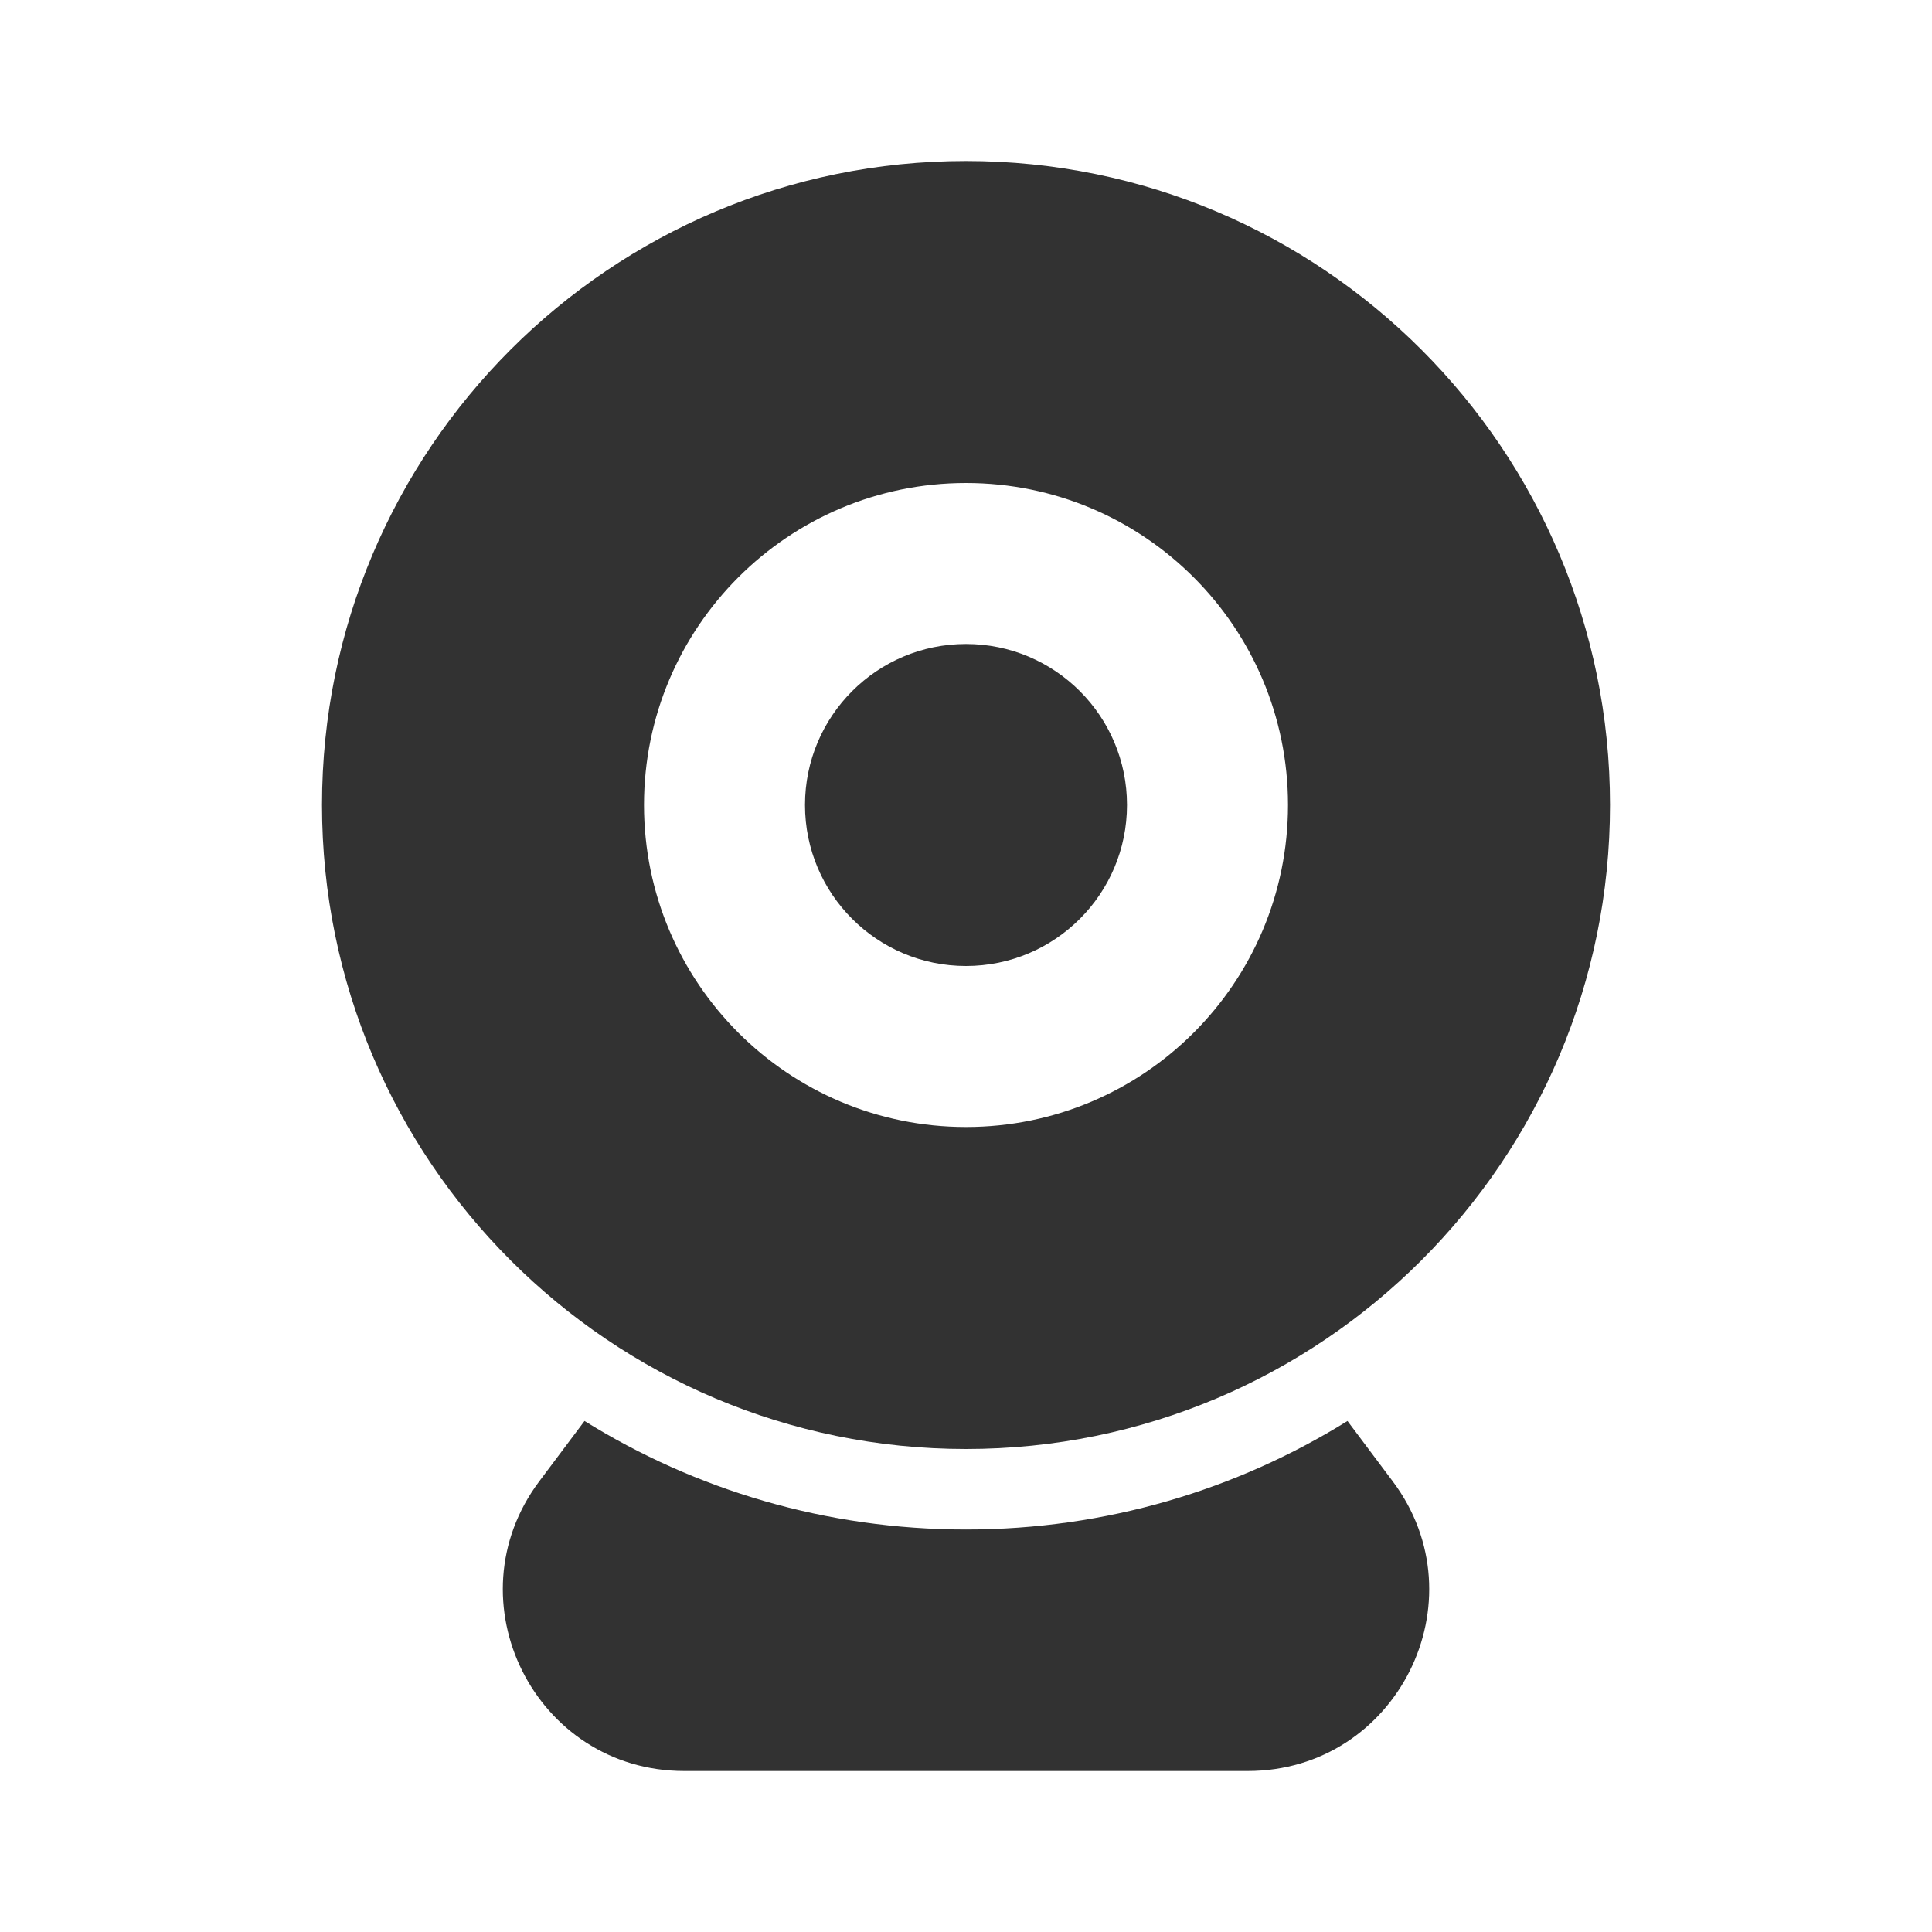 <svg width="24" height="24" viewBox="0 0 24 24" fill="none" xmlns="http://www.w3.org/2000/svg">
<path fill-rule="evenodd" clip-rule="evenodd" d="M10 10C10 8.895 10.895 8 12 8C13.105 8 14 8.895 14 10C14 11.105 13.105 12 12 12C10.895 12 10 11.105 10 10Z" fill="#323232"/>
<path fill-rule="evenodd" clip-rule="evenodd" d="M12 2C7.582 2 4 5.582 4 10C4 14.418 7.582 18 12 18C16.418 18 20 14.418 20 10C20 5.582 16.418 2 12 2ZM12 6C9.791 6 8 7.791 8 10C8 12.209 9.791 14 12 14C14.209 14 16 12.209 16 10C16 7.791 14.209 6 12 6Z" fill="#323232"/>
<path d="M7.261 17.652L6.7 18.4C5.588 19.883 6.646 22 8.5 22H15.5C17.354 22 18.413 19.883 17.3 18.4L16.739 17.652C15.363 18.507 13.739 19 12 19C10.261 19 8.637 18.507 7.261 17.652Z" fill="#323232"/>
</svg>
